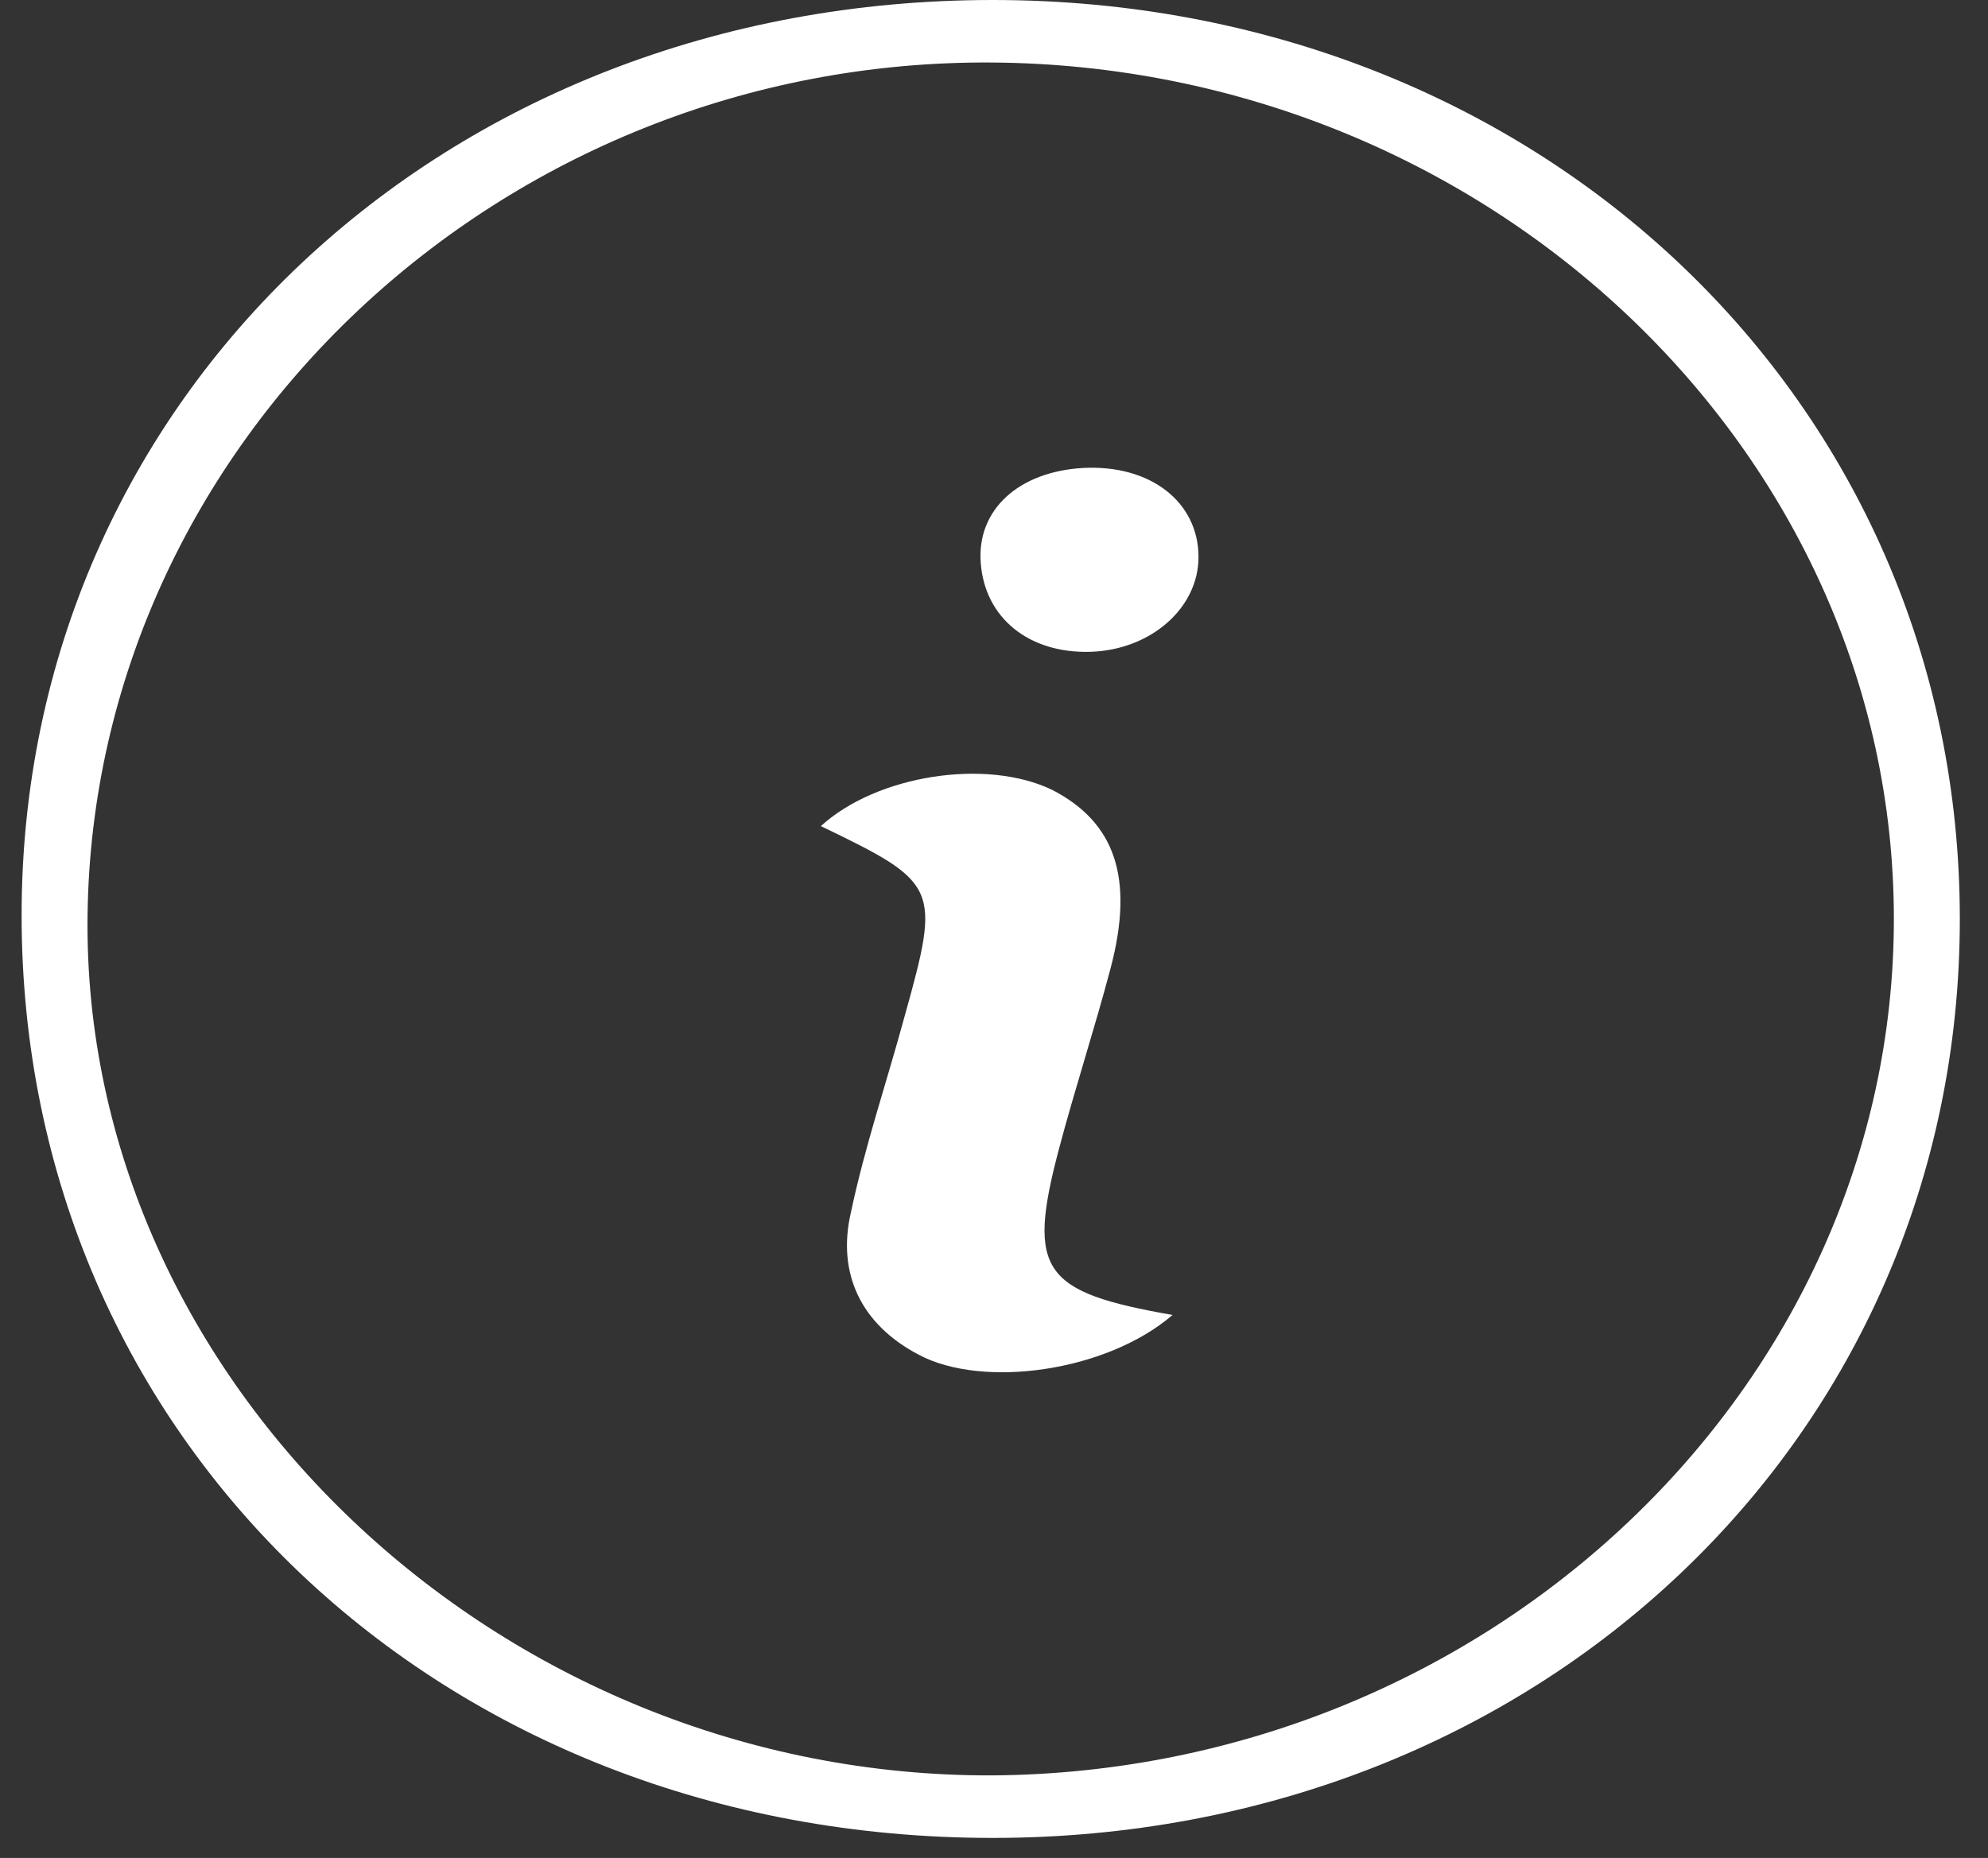 <svg width="46" height="43" viewBox="0 0 46 43" fill="none" xmlns="http://www.w3.org/2000/svg">
<rect x="0" y="0" width="46" height="43" fill="#333333" stroke="none"/>
<path d="M45.348 21.268C45.348 33.283 35.592 42.536 22.97 42.536C10.209 42.536 0.5 33.327 0.5 21.18C0.5 9.209 10.256 0 22.97 0C35.592 0 45.348 9.253 45.348 21.268ZM43.822 21.268C43.822 10.437 34.436 1.535 22.97 1.447C11.596 1.359 2.164 10.261 2.026 21.18C1.887 31.968 11.55 41.133 22.97 41.089C34.436 41.001 43.822 32.099 43.822 21.268Z" fill="white"/>
<path d="M27.131 30.433C25.606 31.749 22.739 32.143 21.26 31.354C19.919 30.652 19.364 29.468 19.688 28.065C20.011 26.53 20.52 25.039 20.936 23.505C21.768 20.523 21.722 20.435 18.994 19.119C20.289 17.935 22.832 17.541 24.357 18.286C25.791 19.032 26.253 20.303 25.698 22.408C25.328 23.811 24.866 25.215 24.496 26.618C23.756 29.424 24.126 29.907 27.131 30.433Z" fill="white"/>
<path d="M25.235 15.085C23.802 15.129 22.785 14.296 22.693 13.024C22.6 11.796 23.571 10.919 25.051 10.831C26.623 10.744 27.732 11.621 27.732 12.892C27.732 14.076 26.623 15.041 25.235 15.085Z" fill="white"/>
</svg>
